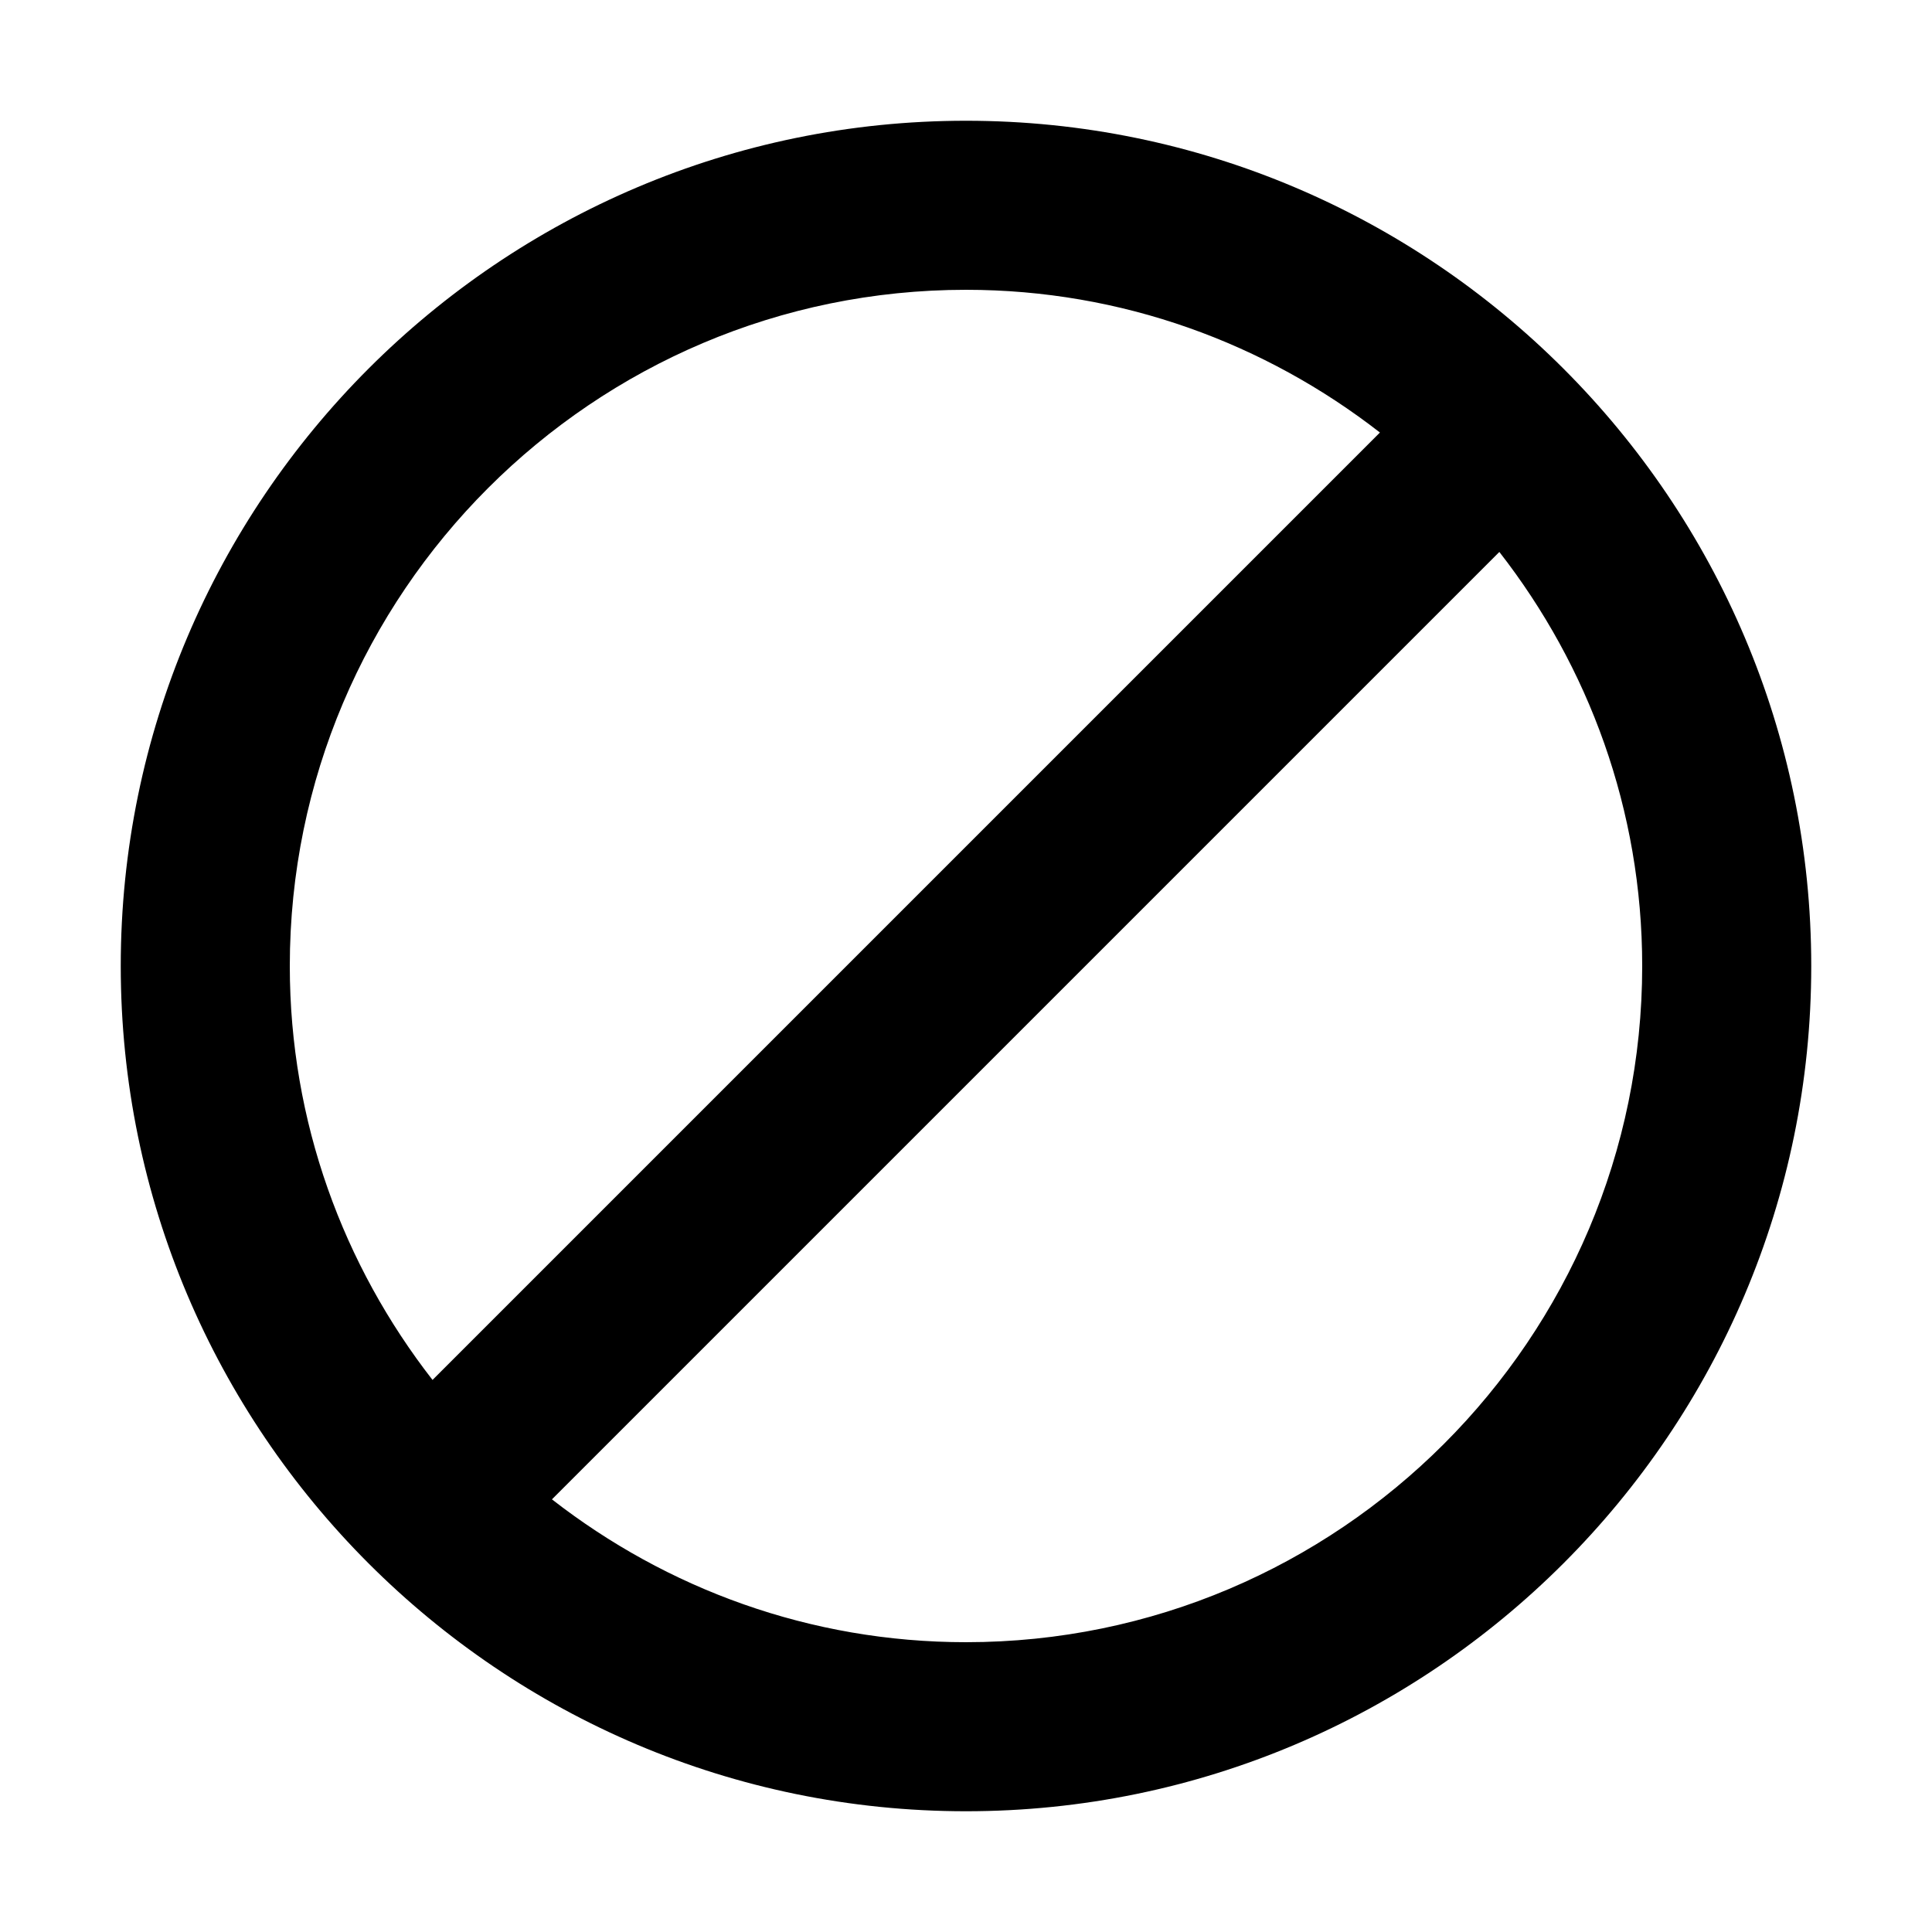 <svg xmlns="http://www.w3.org/2000/svg" width="16" height="16" viewBox="0 0 16 16">
  <path d="M8,13.6 C6.707,13.6 5.52,13.156 4.571,12.417 L12.417,4.571 C13.156,5.519 13.6,6.707 13.6,8 C13.6,11.088 11.088,13.6 8,13.6 M2.4,8 C2.4,4.912 4.912,2.4 8,2.4 C9.292,2.4 10.479,2.844 11.428,3.582 L3.582,11.428 C2.844,10.48 2.4,9.292 2.4,8 M8,1 C4.14,1 1,4.14 1,8 C1,11.86 4.14,15 8,15 C11.86,15 15,11.86 15,8 C15,4.14 11.86,1 8,1"/>
</svg>
